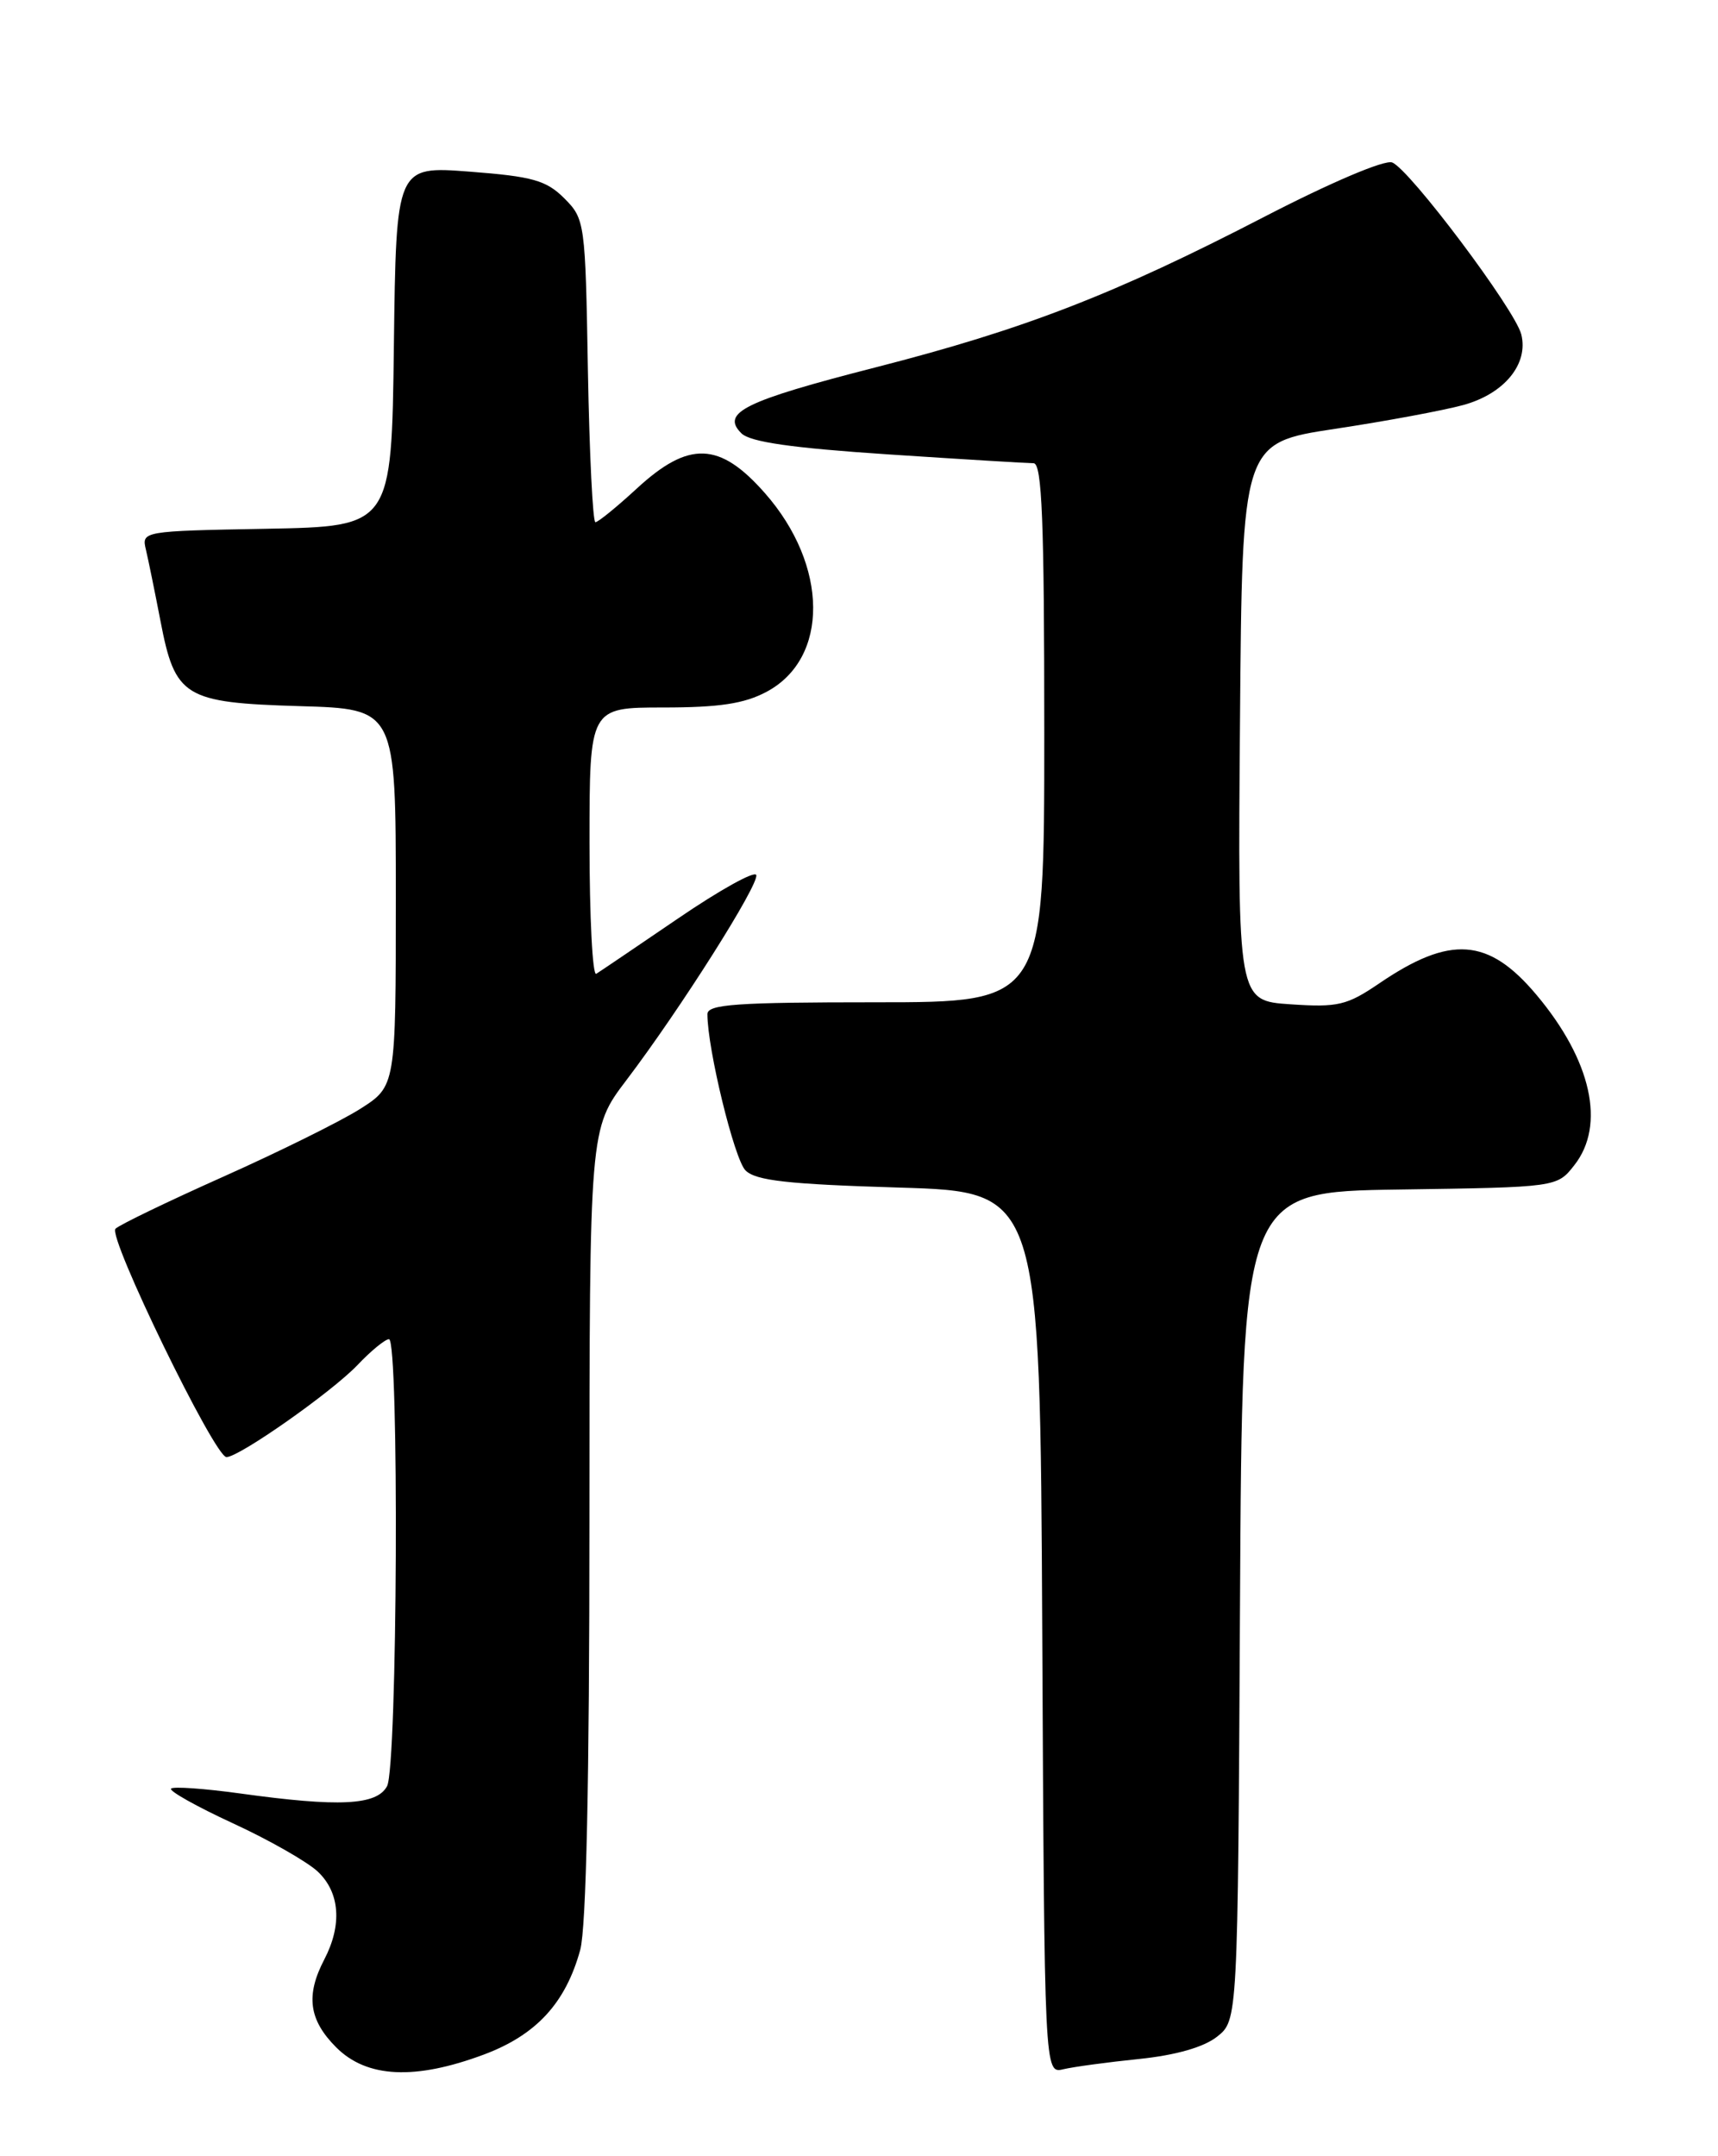 <?xml version="1.0" encoding="UTF-8" standalone="no"?>
<!DOCTYPE svg PUBLIC "-//W3C//DTD SVG 1.1//EN" "http://www.w3.org/Graphics/SVG/1.1/DTD/svg11.dtd" >
<svg xmlns="http://www.w3.org/2000/svg" xmlns:xlink="http://www.w3.org/1999/xlink" version="1.1" viewBox="0 0 204 256">
 <g >
 <path fill="currentColor"
d=" M 57.47 243.93 C 63.69 241.60 67.17 237.81 68.90 231.50 C 69.61 228.87 69.99 211.44 69.99 180.76 C 70.00 134.02 70.00 134.02 74.37 128.26 C 80.79 119.80 90.16 104.99 89.80 103.89 C 89.62 103.36 85.45 105.68 80.54 109.03 C 75.62 112.38 71.24 115.35 70.80 115.62 C 70.36 115.90 70.00 108.89 70.00 100.06 C 70.00 84.00 70.00 84.00 78.77 84.00 C 85.39 84.00 88.38 83.55 91.02 82.14 C 98.48 78.17 98.39 67.13 90.82 58.54 C 85.45 52.44 81.79 52.31 75.62 58.00 C 73.23 60.20 71.02 62.00 70.70 62.00 C 70.39 62.00 69.99 53.91 69.81 44.02 C 69.51 26.37 69.45 26.00 67.00 23.54 C 64.86 21.41 63.24 20.95 55.77 20.38 C 47.04 19.71 47.04 19.71 46.77 41.10 C 46.50 62.50 46.50 62.50 31.65 62.78 C 16.87 63.05 16.80 63.07 17.33 65.28 C 17.62 66.50 18.39 70.29 19.05 73.70 C 20.79 82.78 21.86 83.43 35.60 83.84 C 47.00 84.17 47.00 84.17 47.00 106.57 C 47.00 128.97 47.00 128.97 42.75 131.67 C 40.41 133.15 33.11 136.76 26.53 139.70 C 19.95 142.64 14.18 145.42 13.71 145.89 C 12.77 146.83 25.49 173.00 26.89 173.00 C 28.40 173.00 39.36 165.30 42.44 162.08 C 44.05 160.38 45.74 159.00 46.19 159.00 C 47.41 159.00 47.20 209.76 45.96 212.07 C 44.74 214.35 40.28 214.57 28.47 212.93 C 24.25 212.35 20.58 212.09 20.31 212.36 C 20.04 212.63 23.33 214.48 27.64 216.47 C 31.94 218.45 36.48 221.04 37.73 222.21 C 40.36 224.69 40.65 228.53 38.51 232.64 C 36.28 236.91 36.67 239.82 39.92 243.08 C 43.56 246.72 49.27 246.99 57.47 243.93 Z  M 135.27 244.46 C 139.61 244.01 142.92 243.07 144.51 241.82 C 146.98 239.87 146.98 239.87 147.24 190.68 C 147.50 141.50 147.50 141.50 166.19 141.23 C 184.89 140.96 184.89 140.96 186.94 138.34 C 190.69 133.58 188.97 125.87 182.43 118.10 C 176.74 111.33 172.21 111.01 163.77 116.76 C 159.93 119.37 158.87 119.62 153.24 119.24 C 146.97 118.82 146.97 118.82 147.24 85.70 C 147.50 52.59 147.50 52.59 158.50 50.92 C 164.55 50.01 171.41 48.73 173.75 48.09 C 178.63 46.75 181.52 43.22 180.64 39.70 C 179.90 36.76 167.37 20.08 165.31 19.29 C 164.41 18.94 157.98 21.68 150.13 25.74 C 132.29 34.97 121.65 39.09 104.00 43.61 C 88.39 47.61 85.56 49.00 88.04 51.45 C 89.08 52.48 94.03 53.19 105.48 53.95 C 114.27 54.53 122.04 55.00 122.73 55.00 C 123.73 55.00 124.00 61.84 124.00 87.00 C 124.00 119.00 124.00 119.00 104.00 119.00 C 87.44 119.00 84.00 119.24 84.00 120.41 C 84.00 124.53 87.19 137.62 88.52 138.96 C 89.75 140.18 93.52 140.60 106.78 141.00 C 123.50 141.50 123.50 141.50 123.76 193.86 C 124.02 246.21 124.02 246.21 126.26 245.68 C 127.49 245.39 131.54 244.84 135.27 244.46 Z "/>
</g>
</svg>